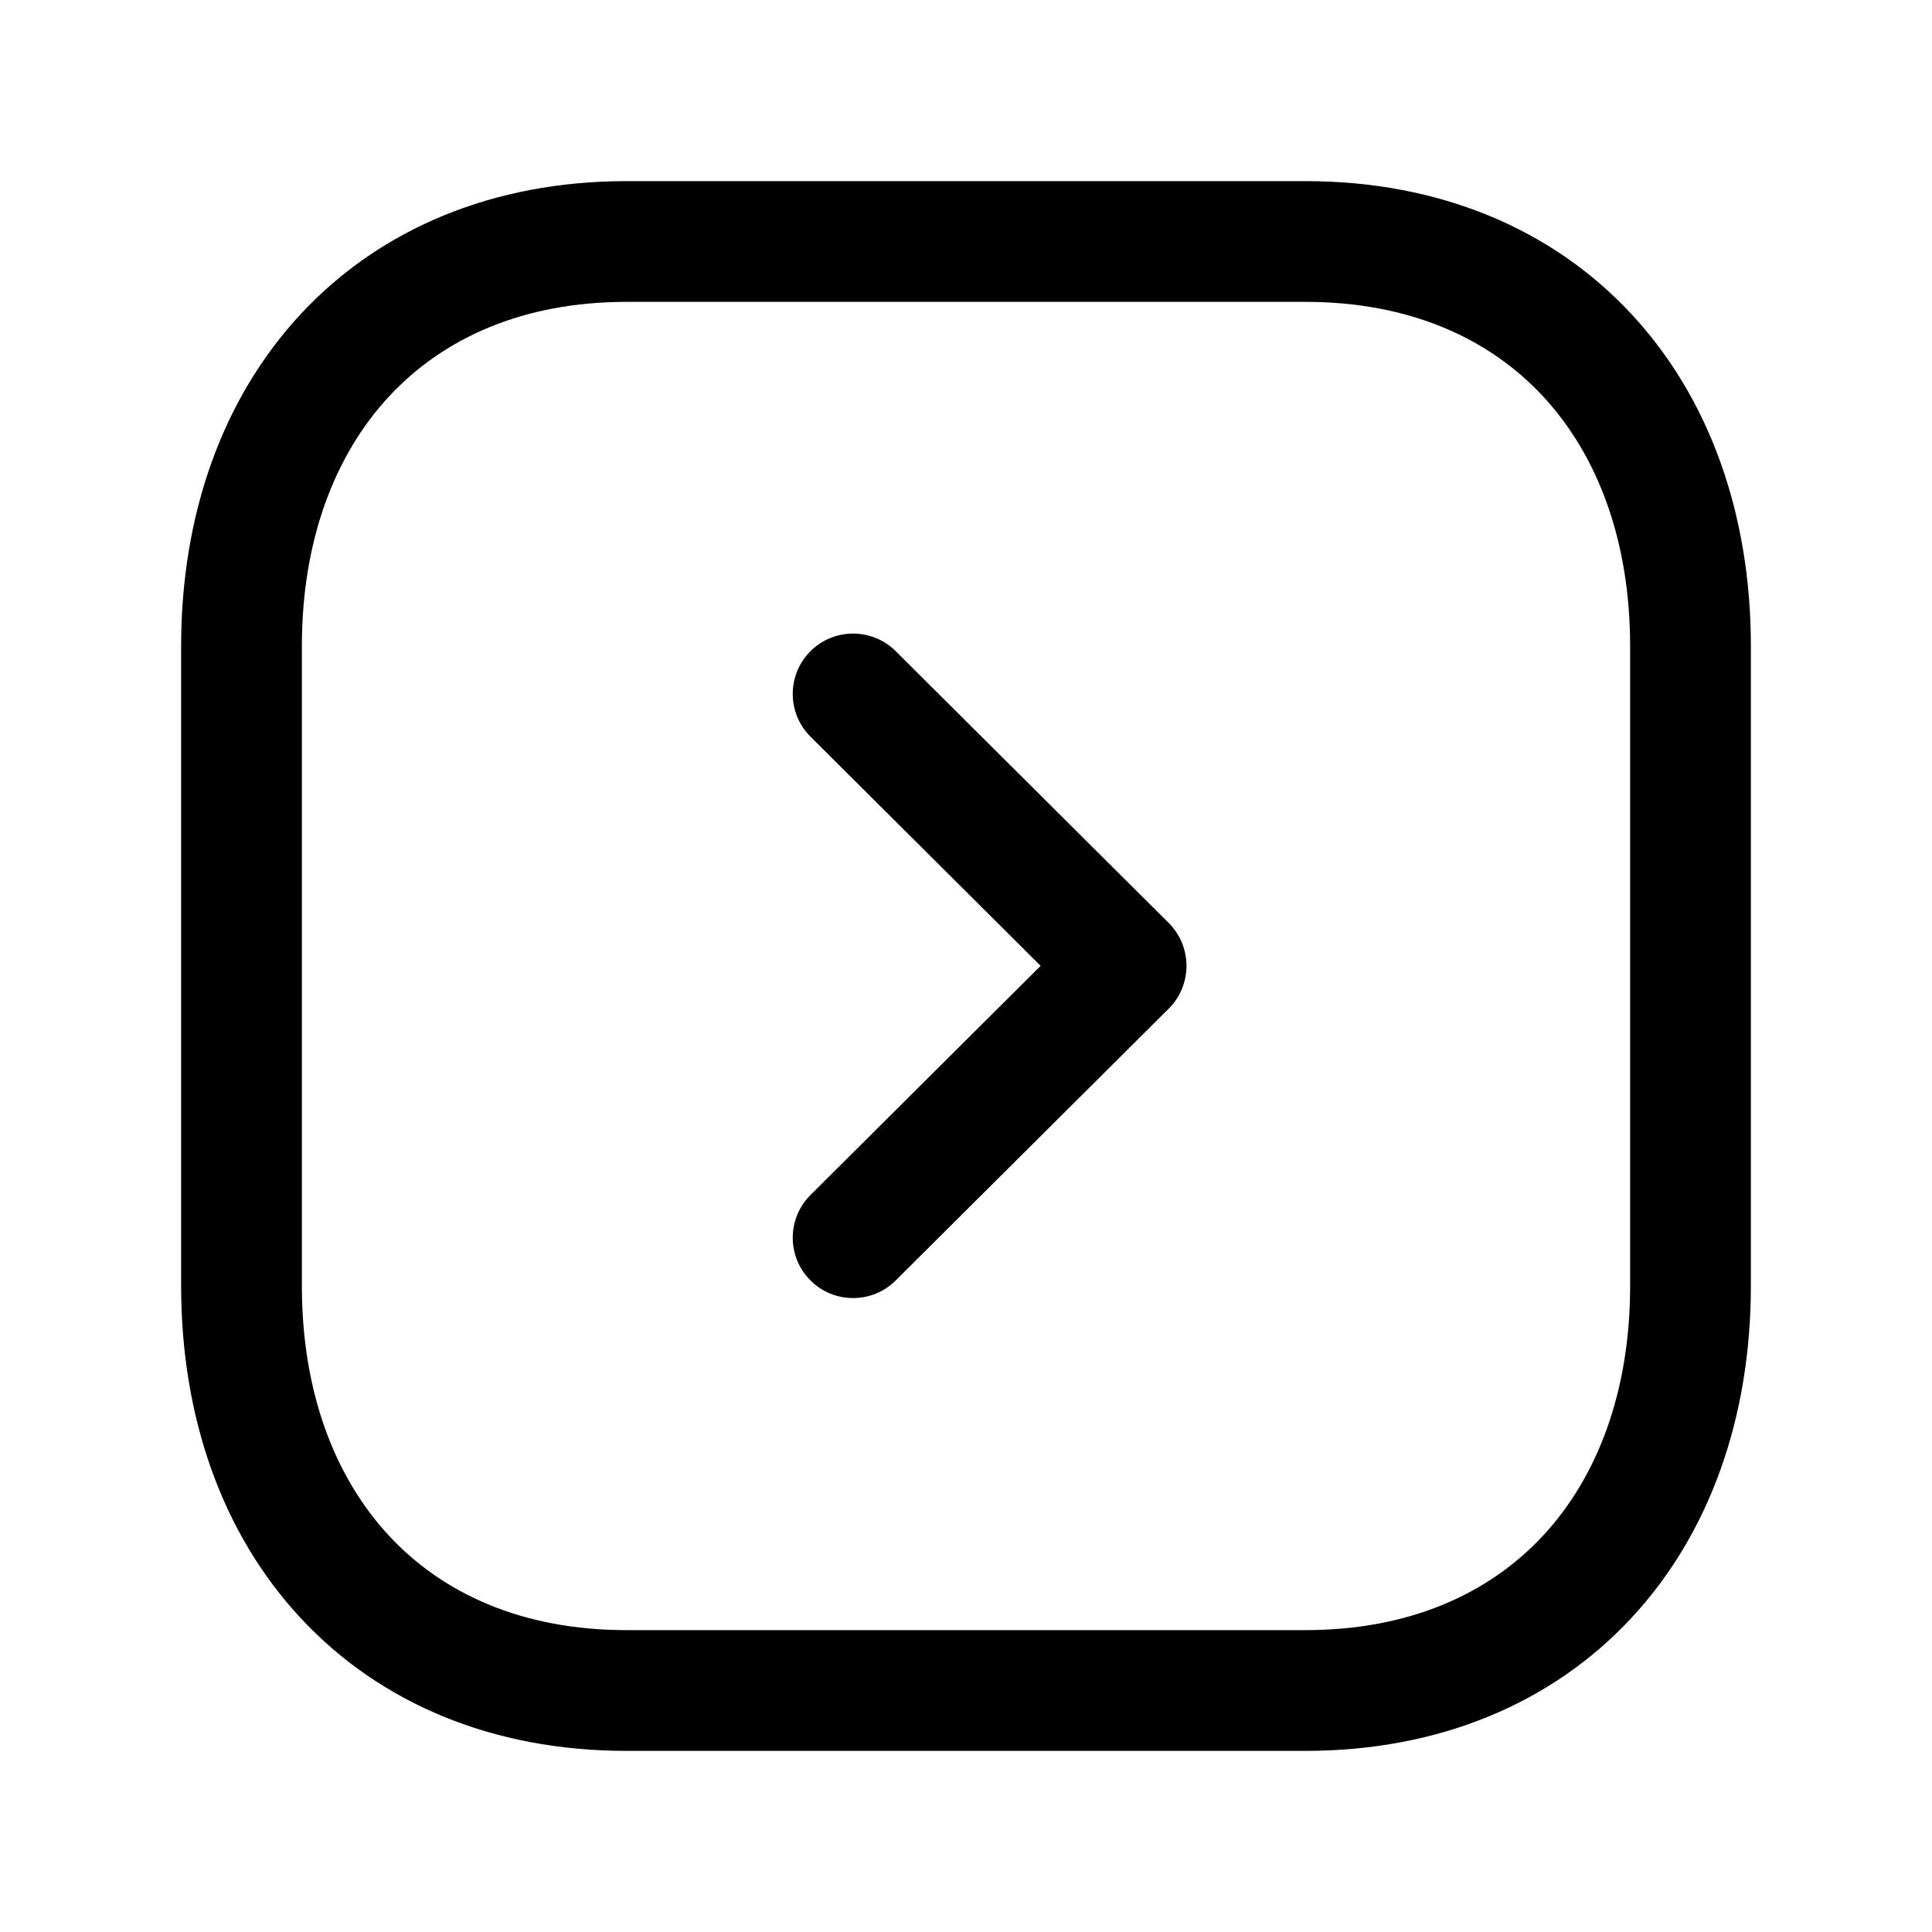 <svg width="24" height="24" viewBox="0 0 24 24" fill="none" xmlns="http://www.w3.org/2000/svg">
<path fill-rule="evenodd" clip-rule="evenodd" d="M3.737 20.102C2.758 19.052 2.25 17.601 2.25 15.974L2.25 8.026C2.25 6.398 2.761 4.948 3.74 3.897C4.725 2.841 6.127 2.25 7.782 2.25L16.217 2.25C17.876 2.25 19.279 2.841 20.263 3.898C21.241 4.948 21.75 6.399 21.75 8.026L21.75 15.974C21.75 17.601 21.241 19.052 20.263 20.102C19.279 21.159 17.876 21.75 16.216 21.75L7.782 21.75C6.123 21.75 4.72 21.159 3.737 20.102ZM4.835 19.08C5.505 19.8 6.493 20.25 7.782 20.25L16.216 20.25C17.505 20.25 18.494 19.8 19.165 19.08C19.841 18.354 20.25 17.291 20.25 15.974L20.25 8.026C20.25 6.709 19.841 5.646 19.165 4.92C18.495 4.2 17.506 3.75 16.217 3.75L7.782 3.75C6.498 3.75 5.509 4.199 4.837 4.92C4.16 5.647 3.75 6.71 3.75 8.026L3.75 15.974C3.75 17.291 4.159 18.354 4.835 19.08Z" fill="black"/>
<path fill-rule="evenodd" clip-rule="evenodd" d="M10.066 15.904C9.774 15.611 9.775 15.136 10.069 14.844L12.927 11.998L10.069 9.152C9.775 8.86 9.774 8.385 10.066 8.091C10.358 7.798 10.833 7.797 11.127 8.089L14.519 11.466C14.66 11.607 14.739 11.798 14.739 11.998C14.739 12.197 14.66 12.389 14.519 12.529L11.127 15.906C10.833 16.199 10.358 16.198 10.066 15.904Z" fill="black"/>
</svg>